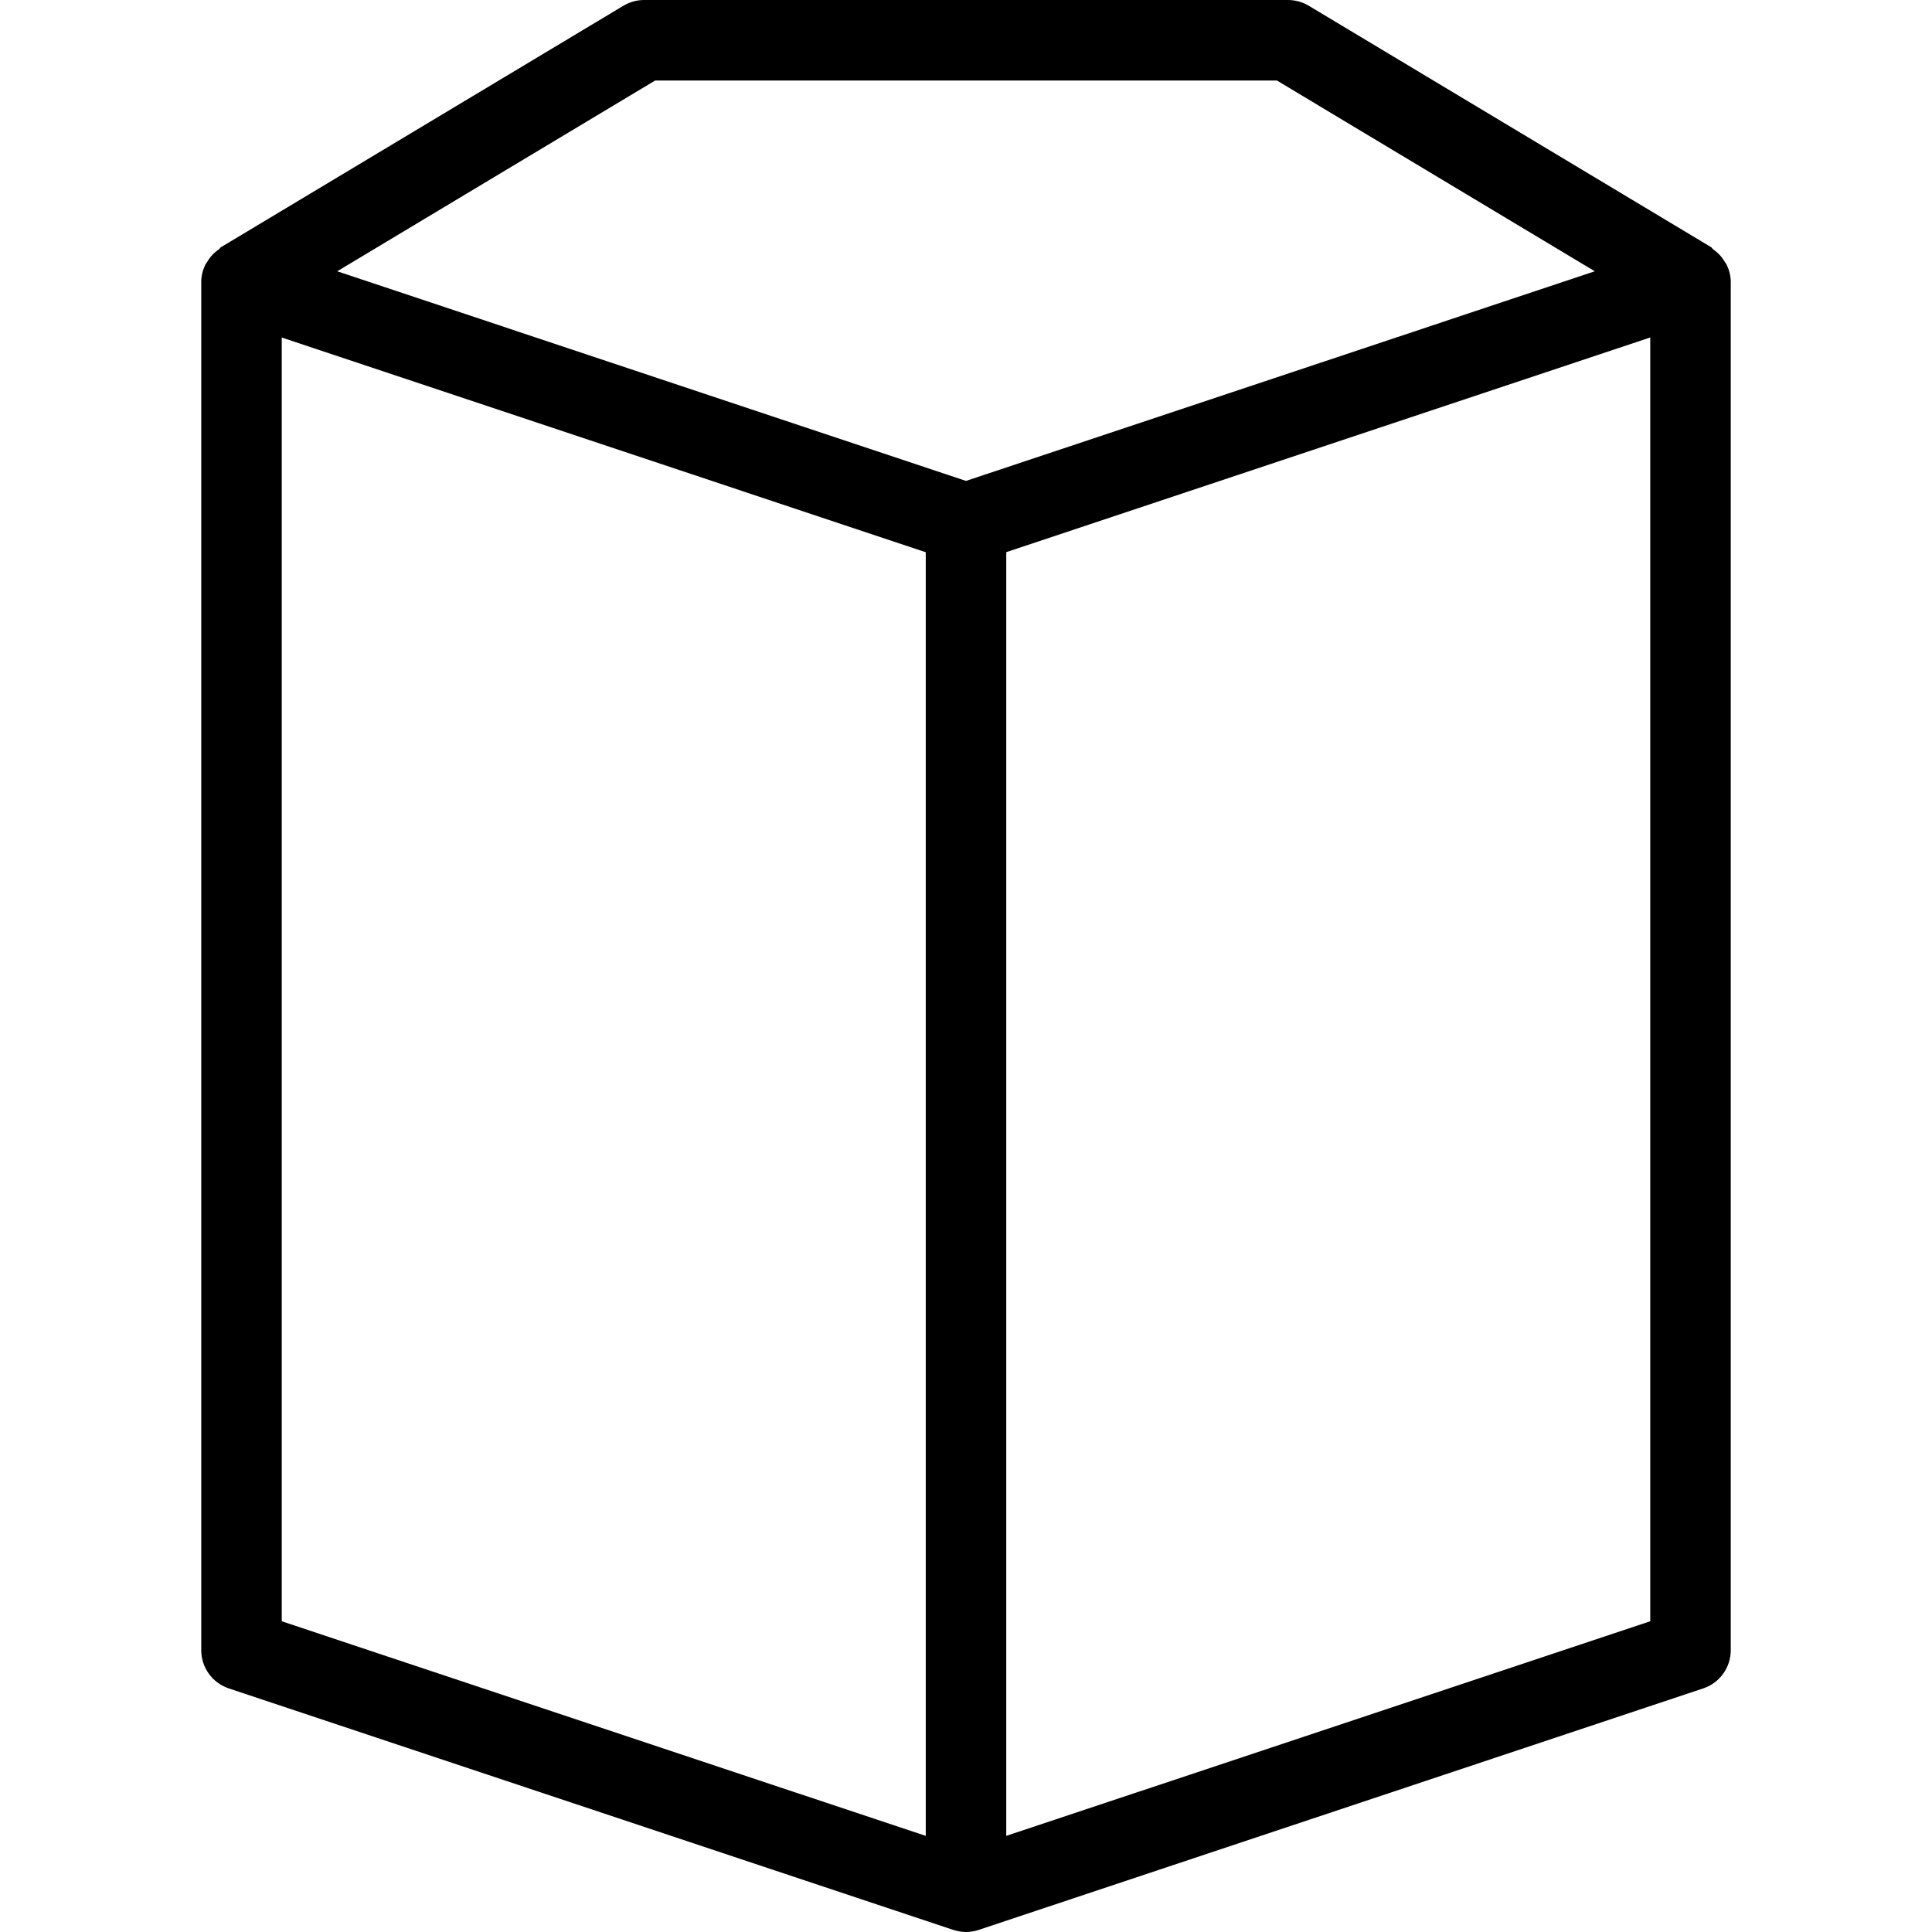 <?xml version="1.0" encoding="iso-8859-1"?>
<!-- Generator: Adobe Illustrator 19.0.0, SVG Export Plug-In . SVG Version: 6.00 Build 0)  -->
<svg version="1.1" id="Layer_1" xmlns="http://www.w3.org/2000/svg" xmlns:xlink="http://www.w3.org/1999/xlink" x="0px" y="0px"
	 viewBox="0 0 24 24" style="enable-background:new 0 0 24 24;" xml:space="preserve">
<path d="M21.449,3.288c-0.005-0.011-0.014-0.019-0.02-0.03c-0.037-0.066-0.088-0.119-0.149-0.162
	c-0.01-0.007-0.013-0.019-0.023-0.025l-5-3C16.18,0.025,16.091,0,16,0H8C7.91,0,7.821,0.025,7.743,0.072l-5,3
	C2.733,3.078,2.73,3.09,2.72,3.096c-0.061,0.043-0.111,0.095-0.148,0.16C2.566,3.268,2.556,3.276,2.55,3.289
	C2.52,3.353,2.5,3.424,2.5,3.5v17c0,0.215,0.138,0.406,0.342,0.474l9,3C11.893,23.99,11.947,24,12,24s0.107-0.009,0.158-0.026l9-3
	c0.204-0.068,0.342-0.259,0.342-0.474v-17C21.5,3.423,21.48,3.353,21.449,3.288z M8.139,1h7.723l3.949,2.37L12,5.974L4.189,3.37
	L8.139,1z M3.5,4.193l8,2.667v15.946l-8-2.666V4.193z M12.5,22.806V6.859l8-2.667V20.14L12.5,22.806z"/>
</svg>
